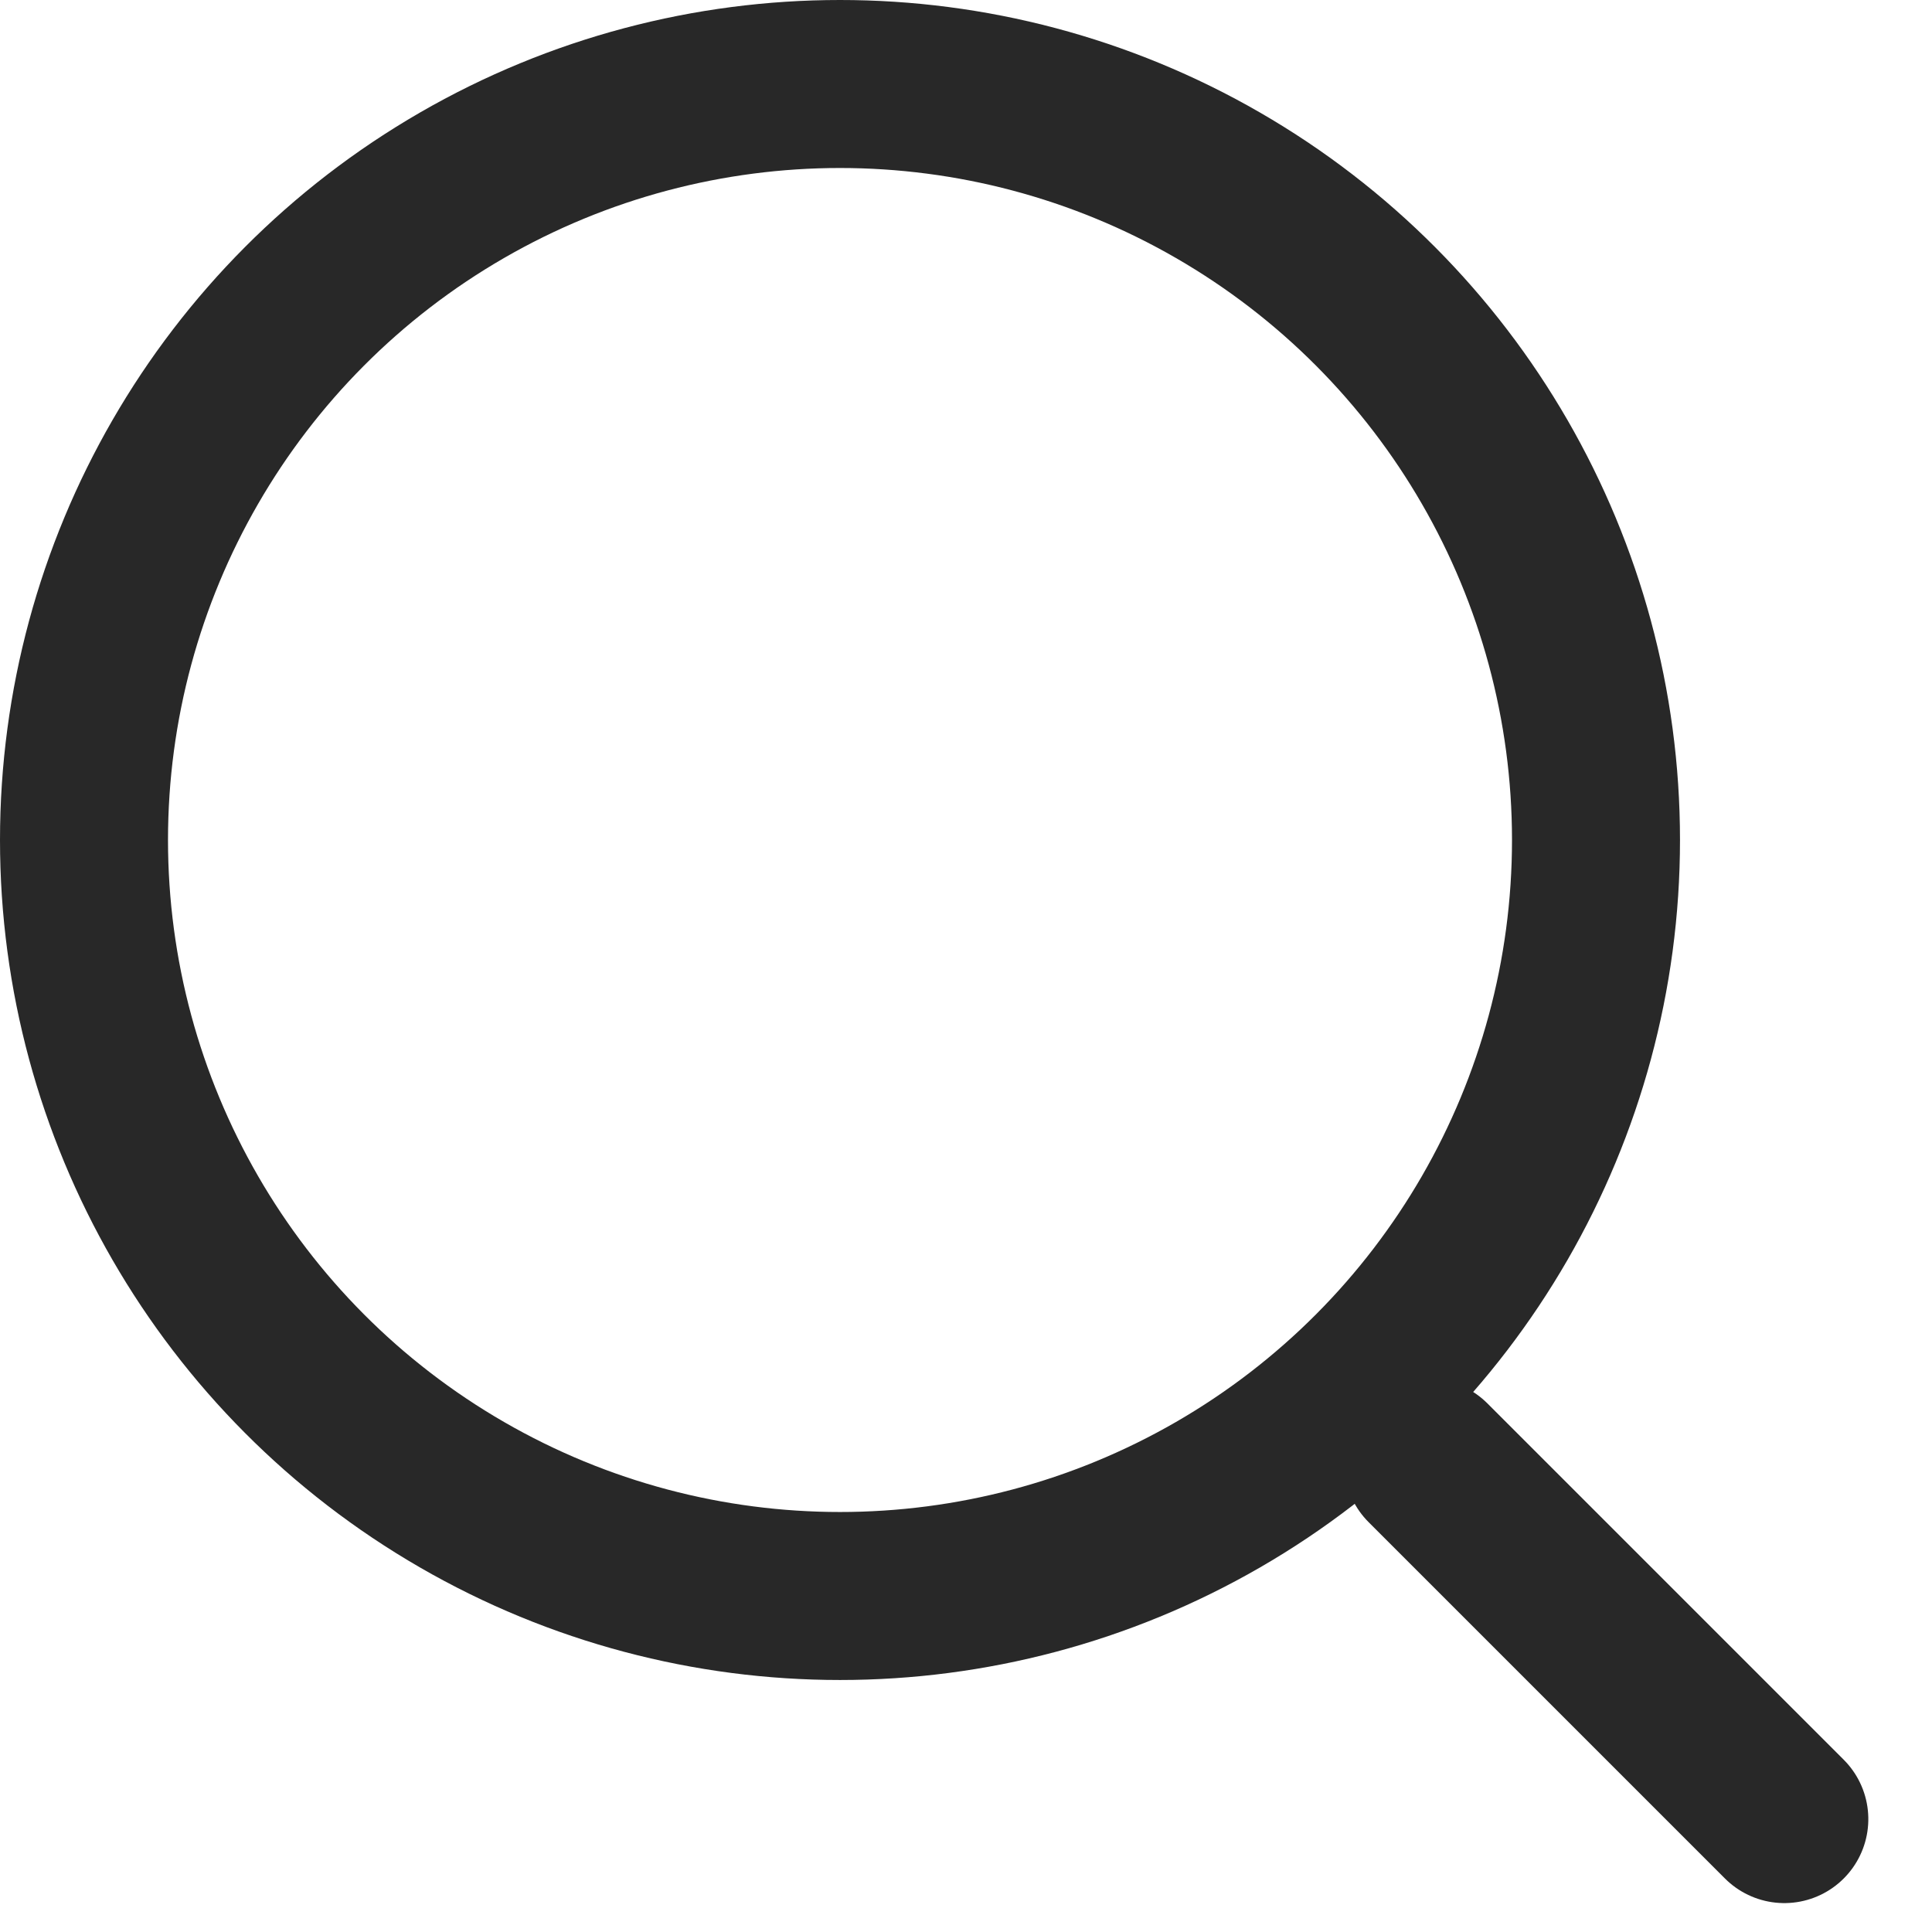 <svg width="23" height="23" viewBox="0 0 23 23" fill="none" xmlns="http://www.w3.org/2000/svg">
<circle cx="10" cy="10" r="9" transform="matrix(-1 0 0 1 20 0)" stroke="#282828" stroke-width="2"/>
<line x1="1" y1="-1" x2="7" y2="-1" transform="matrix(0.707 0.707 0.707 -0.707 17 16)" stroke="#282828" stroke-width="2" stroke-linecap="round"/>
</svg>
